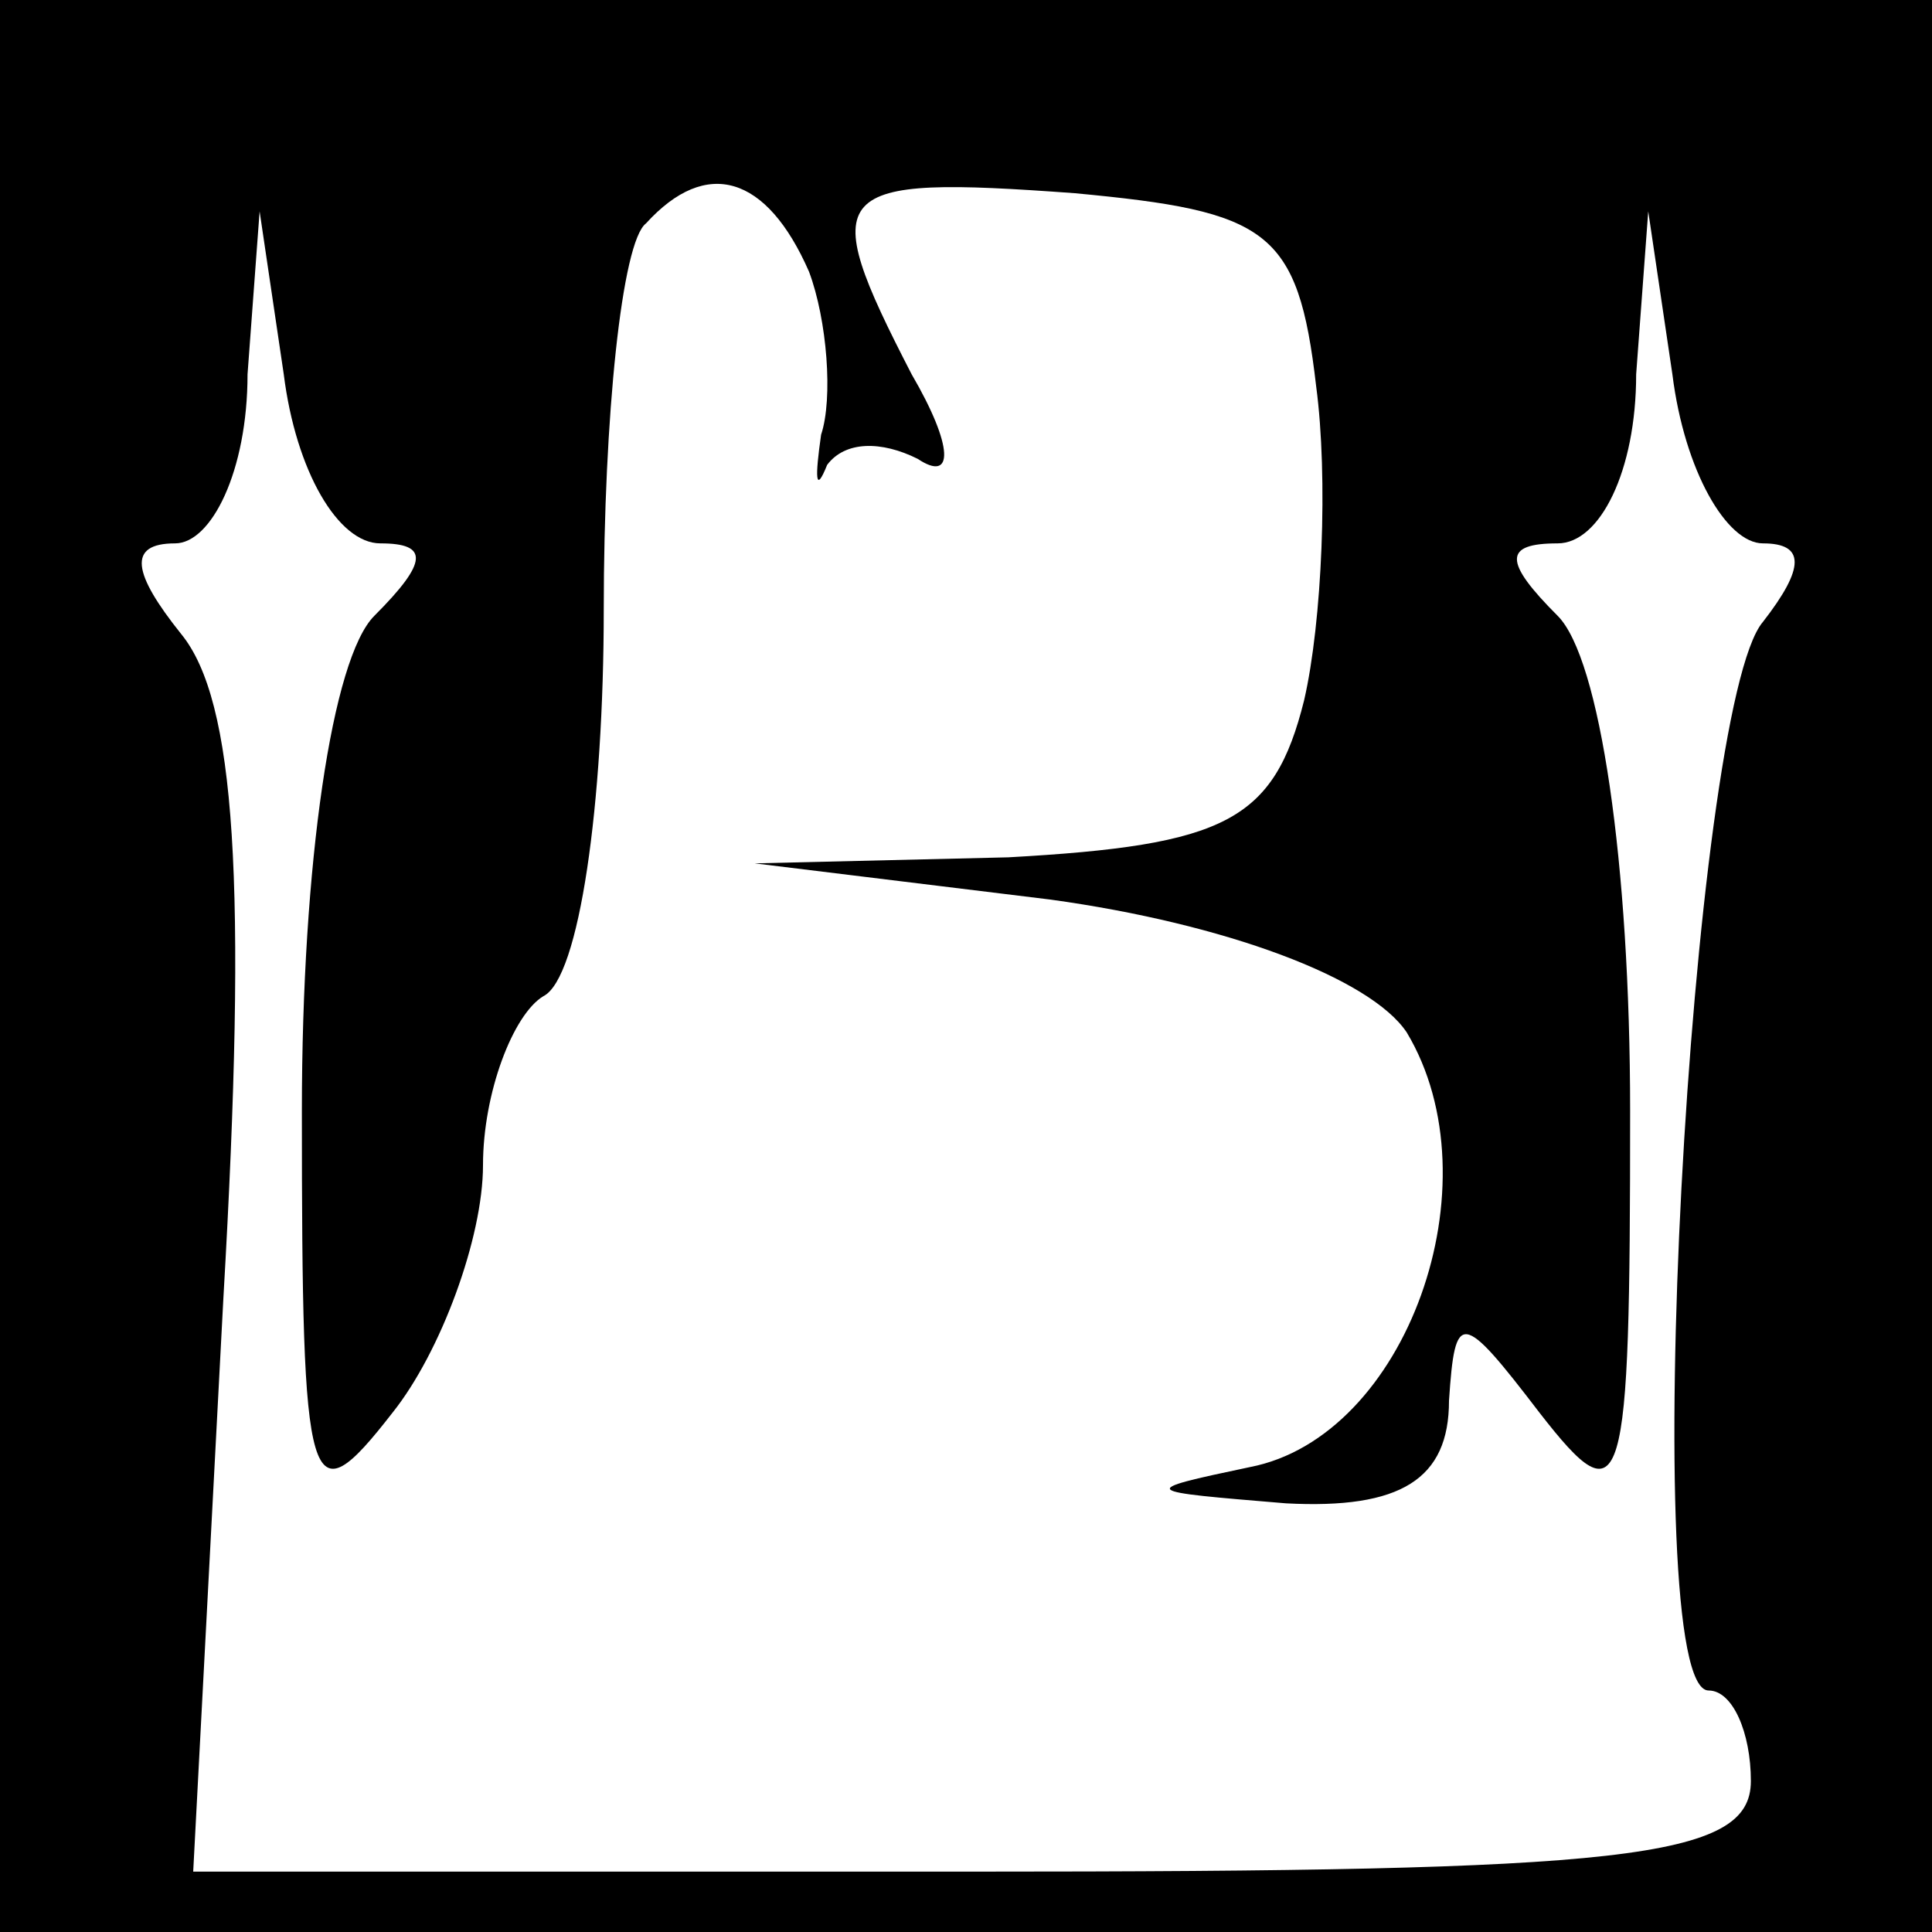 <?xml version="1.0" standalone="no"?>
<!DOCTYPE svg PUBLIC "-//W3C//DTD SVG 20010904//EN"
 "http://www.w3.org/TR/2001/REC-SVG-20010904/DTD/svg10.dtd">
<svg version="1.0" xmlns="http://www.w3.org/2000/svg"
 width="32pt" height="32pt" viewBox="0 0 32 32"
 preserveAspectRatio="xMidYMid meet">
<rect x="0" y="0" width="32" height="32" fill="#808080" stroke="none"/>
<g transform="translate(0,32) scale(0.1,-0.1)"
fill="#000000" stroke="none">
<path fill="#000000" stroke="none" d="M0 160 l0 -160 160 0 160 0 0 160 0
160 -160 0 -160 0 0 -160z"/>
<path fill="#ffffff" stroke="none" d="M134 275 c3 -8 4 -21 2 -27 -1 -7 -1
-10 1 -5 3 4 9 4 15 1 6 -4 6 2 -1 14 -16 31 -14 33 27 30 32 -3 37 -6 40 -32
2 -15 1 -39 -2 -52 -5 -20 -13 -24 -49 -26 l-42 -1 49 -6 c29 -4 53 -13 59
-22 15 -25 0 -67 -26 -72 -19 -4 -18 -4 6 -6 19 -1 27 4 27 17 1 15 2 15 15
-2 14 -18 15 -14 15 50 0 41 -5 75 -12 82 -9 9 -9 12 0 12 7 0 13 12 13 28 l2
27 4 -27 c2 -16 9 -28 15 -28 7 0 7 -4 0 -13 -12 -14 -21 -177 -9 -177 4 0 7
-7 7 -15 0 -13 -21 -15 -129 -15 l-129 0 5 95 c4 69 2 99 -7 110 -8 10 -9 15
-1 15 6 0 12 12 12 28 l2 27 4 -27 c2 -16 9 -28 16 -28 8 0 8 -3 -1 -12 -7 -7
-12 -41 -12 -82 0 -64 1 -68 15 -50 8 10 15 29 15 41 0 12 5 25 10 28 6 3 10
32 10 64 0 32 3 61 7 64 10 11 20 8 27 -8z"/>
</g>
</svg>
